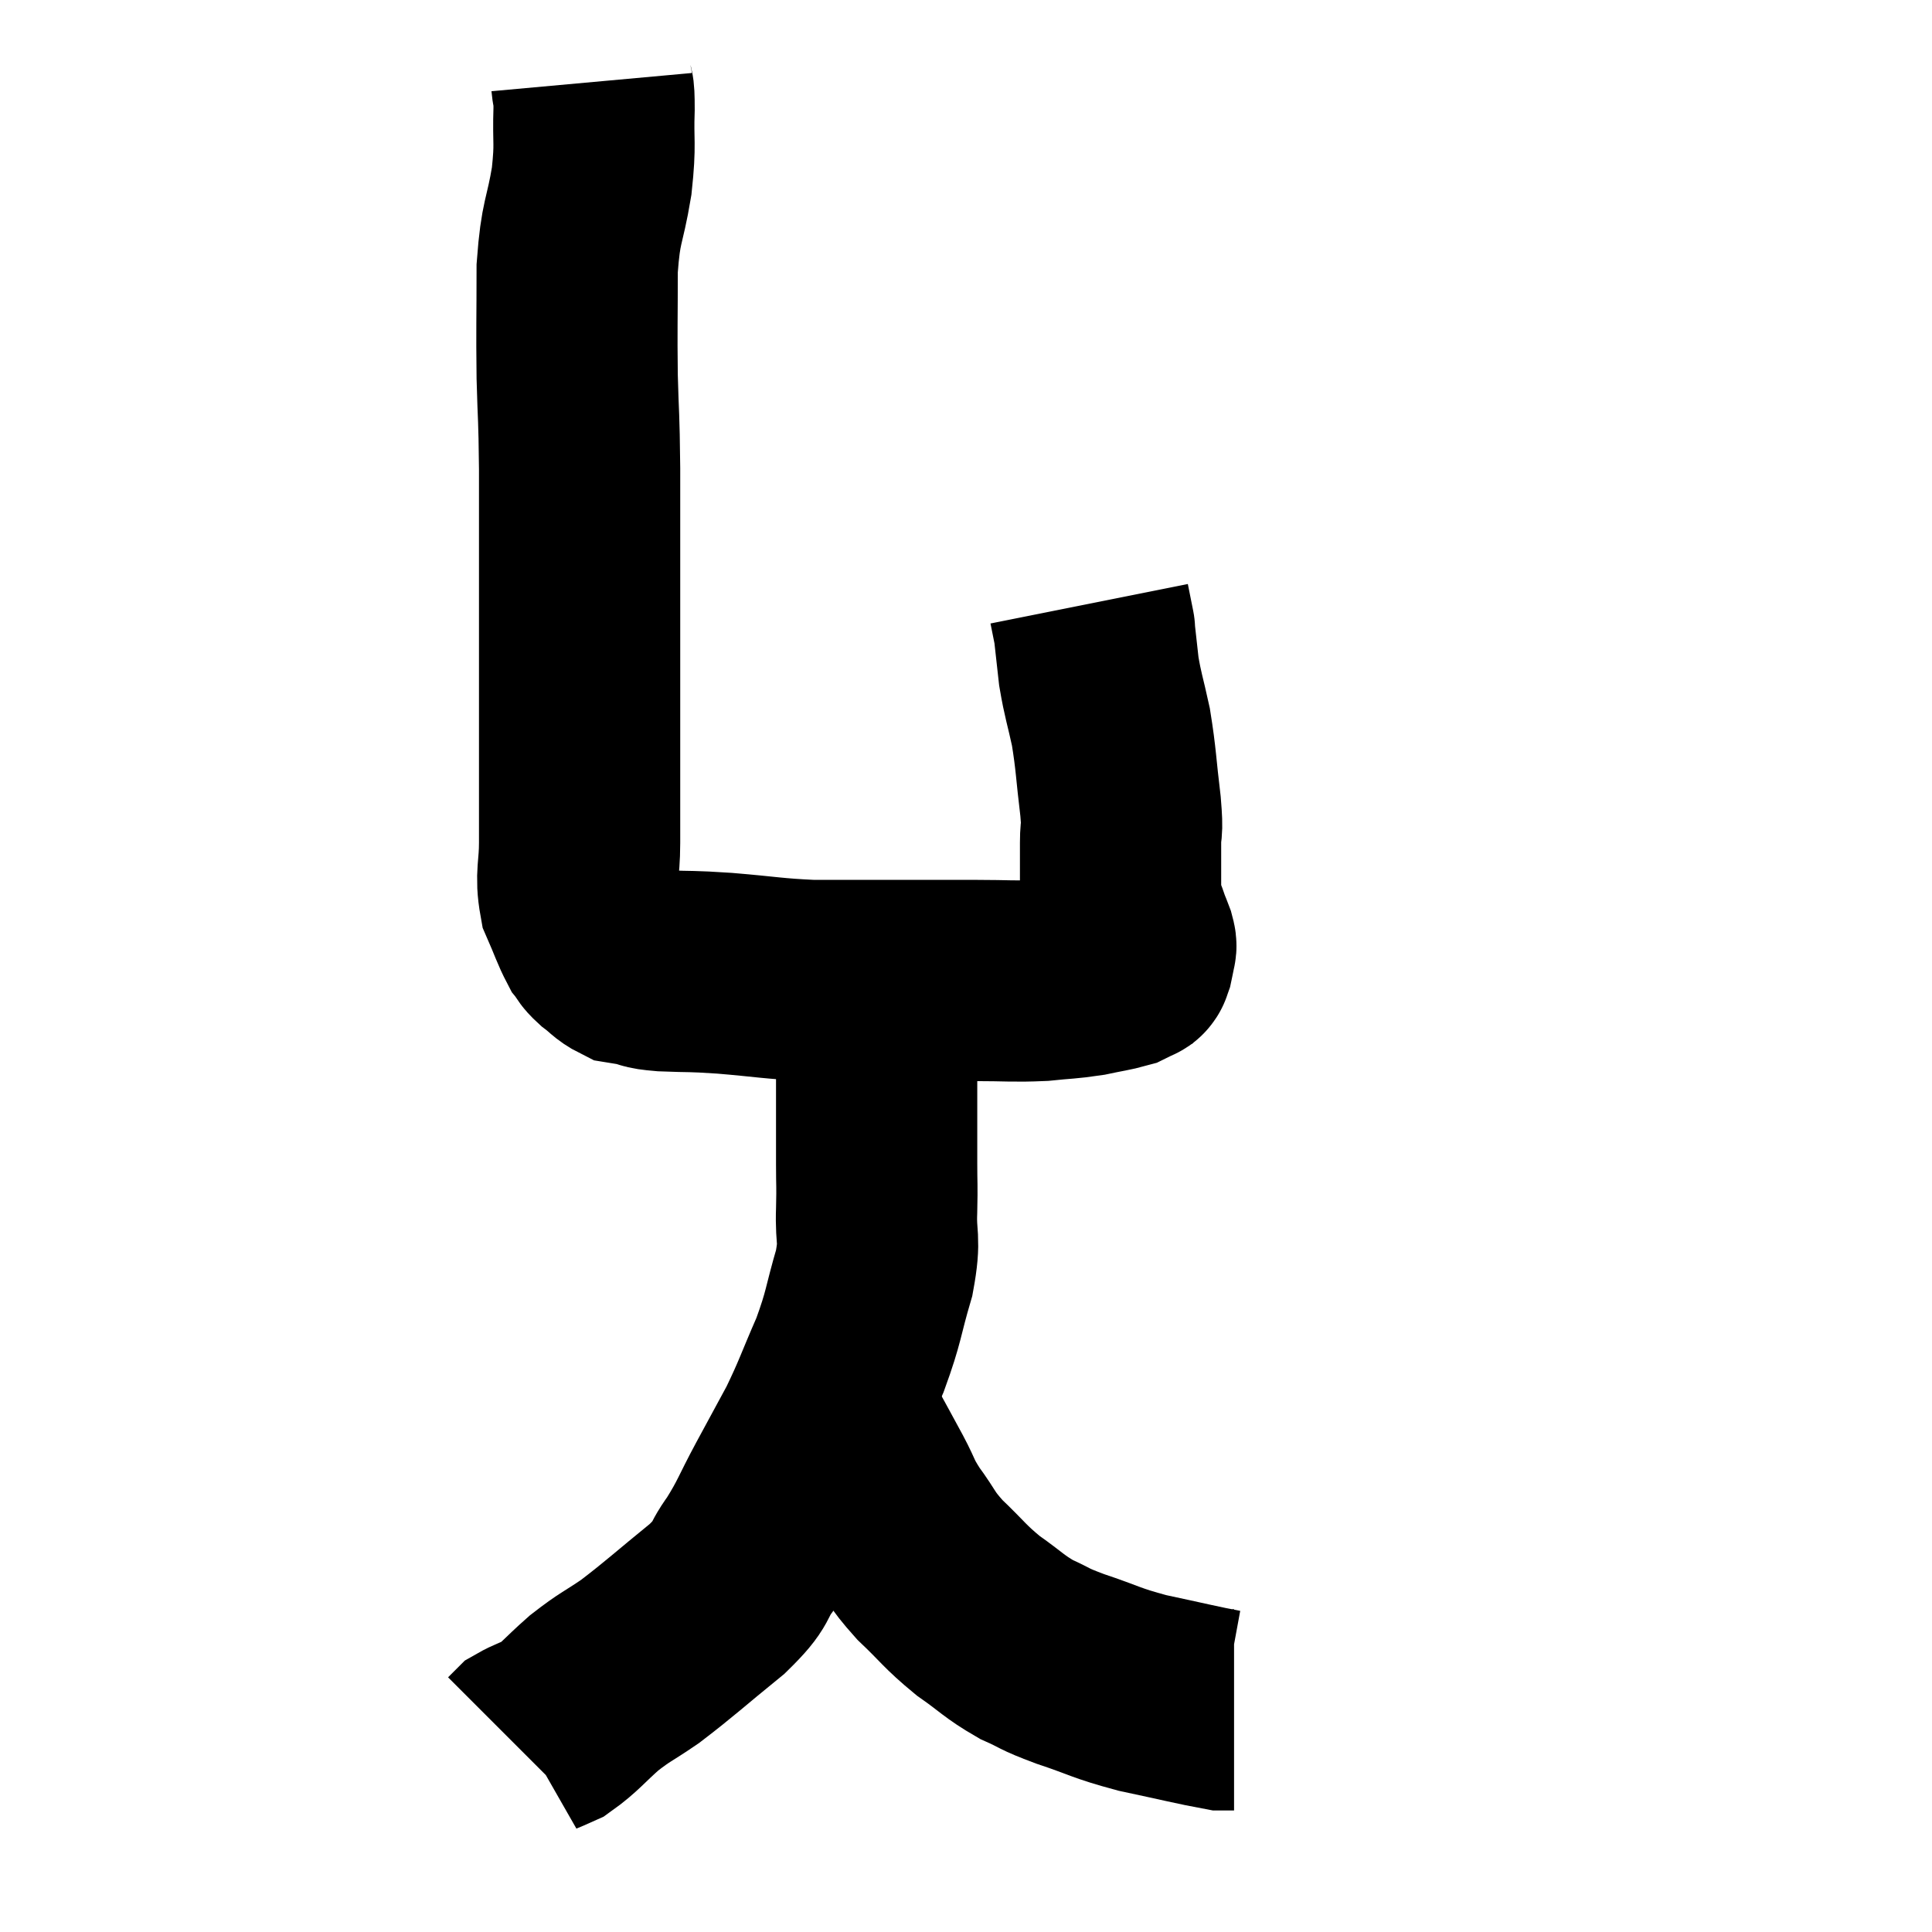 <svg width="48" height="48" viewBox="0 0 48 48" xmlns="http://www.w3.org/2000/svg"><path d="M 14.7 2.04 C 14.73 2.37, 14.76 2.085, 14.76 2.7 C 14.73 3.6, 14.805 3.51, 14.7 4.5 C 14.52 5.58, 14.43 5.445, 14.34 6.66 C 14.34 8.01, 14.325 8.115, 14.34 9.36 C 14.37 10.5, 14.385 10.215, 14.4 11.64 C 14.4 13.35, 14.4 13.53, 14.4 15.06 C 14.4 16.41, 14.4 16.65, 14.4 17.76 C 14.4 18.63, 14.4 18.705, 14.4 19.5 C 14.4 20.22, 14.4 20.235, 14.4 20.94 C 14.4 21.63, 14.295 21.735, 14.4 22.32 C 14.61 22.8, 14.655 22.965, 14.82 23.28 C 14.94 23.43, 14.88 23.415, 15.06 23.58 C 15.3 23.76, 15.33 23.835, 15.54 23.94 C 15.72 23.97, 15.66 23.955, 15.9 24 C 16.2 24.06, 15.975 24.075, 16.5 24.12 C 17.25 24.15, 17.085 24.12, 18 24.18 C 19.08 24.27, 19.185 24.315, 20.16 24.36 C 21.03 24.36, 20.88 24.36, 21.9 24.36 C 23.07 24.36, 23.25 24.36, 24.24 24.36 C 25.05 24.36, 25.17 24.39, 25.86 24.36 C 26.43 24.3, 26.505 24.315, 27 24.24 C 27.42 24.15, 27.57 24.135, 27.84 24.06 C 27.96 24, 28.005 23.985, 28.08 23.94 C 28.11 23.91, 28.11 23.97, 28.14 23.88 C 28.17 23.73, 28.185 23.7, 28.2 23.58 C 28.2 23.49, 28.245 23.565, 28.2 23.4 C 28.11 23.16, 28.11 23.19, 28.02 22.92 C 27.93 22.62, 27.885 22.815, 27.84 22.32 C 27.84 21.63, 27.84 21.51, 27.84 20.94 C 27.84 20.49, 27.9 20.76, 27.84 20.04 C 27.72 19.05, 27.735 18.9, 27.6 18.06 C 27.45 17.37, 27.405 17.295, 27.3 16.68 C 27.24 16.14, 27.21 15.87, 27.18 15.6 C 27.18 15.6, 27.21 15.75, 27.18 15.6 C 27.12 15.3, 27.09 15.15, 27.06 15 L 27.06 15" fill="none" stroke="black" stroke-width="5"></path><path d="M 21.54 24.18 C 21.66 24.57, 21.72 24.36, 21.78 24.96 C 21.78 25.77, 21.78 25.59, 21.78 26.58 C 21.78 27.75, 21.78 28.05, 21.78 28.92 C 21.78 29.49, 21.795 29.385, 21.78 30.06 C 21.75 30.84, 21.885 30.72, 21.72 31.62 C 21.42 32.64, 21.48 32.67, 21.12 33.66 C 20.7 34.62, 20.685 34.74, 20.28 35.58 C 19.89 36.3, 19.905 36.27, 19.5 37.02 C 19.08 37.8, 19.08 37.905, 18.66 38.58 C 18.24 39.15, 18.51 39.045, 17.82 39.72 C 16.86 40.5, 16.665 40.695, 15.9 41.28 C 15.33 41.67, 15.3 41.64, 14.76 42.06 C 14.25 42.51, 14.16 42.66, 13.74 42.96 C 13.41 43.11, 13.29 43.14, 13.08 43.26 C 12.99 43.35, 12.945 43.395, 12.9 43.44 L 12.9 43.44" fill="none" stroke="black" stroke-width="5"></path><path d="M 20.7 34.5 C 20.85 35.01, 20.745 34.935, 21 35.52 C 21.36 36.18, 21.405 36.255, 21.72 36.84 C 21.99 37.35, 21.915 37.32, 22.26 37.86 C 22.68 38.43, 22.59 38.43, 23.1 39 C 23.7 39.57, 23.7 39.645, 24.3 40.14 C 24.9 40.56, 24.93 40.65, 25.5 40.98 C 26.04 41.22, 25.86 41.19, 26.58 41.46 C 27.48 41.76, 27.435 41.805, 28.38 42.06 C 29.37 42.27, 29.79 42.375, 30.36 42.48 C 30.51 42.48, 30.585 42.48, 30.66 42.48 L 30.66 42.48" fill="none" stroke="black" stroke-width="5"></path></svg>